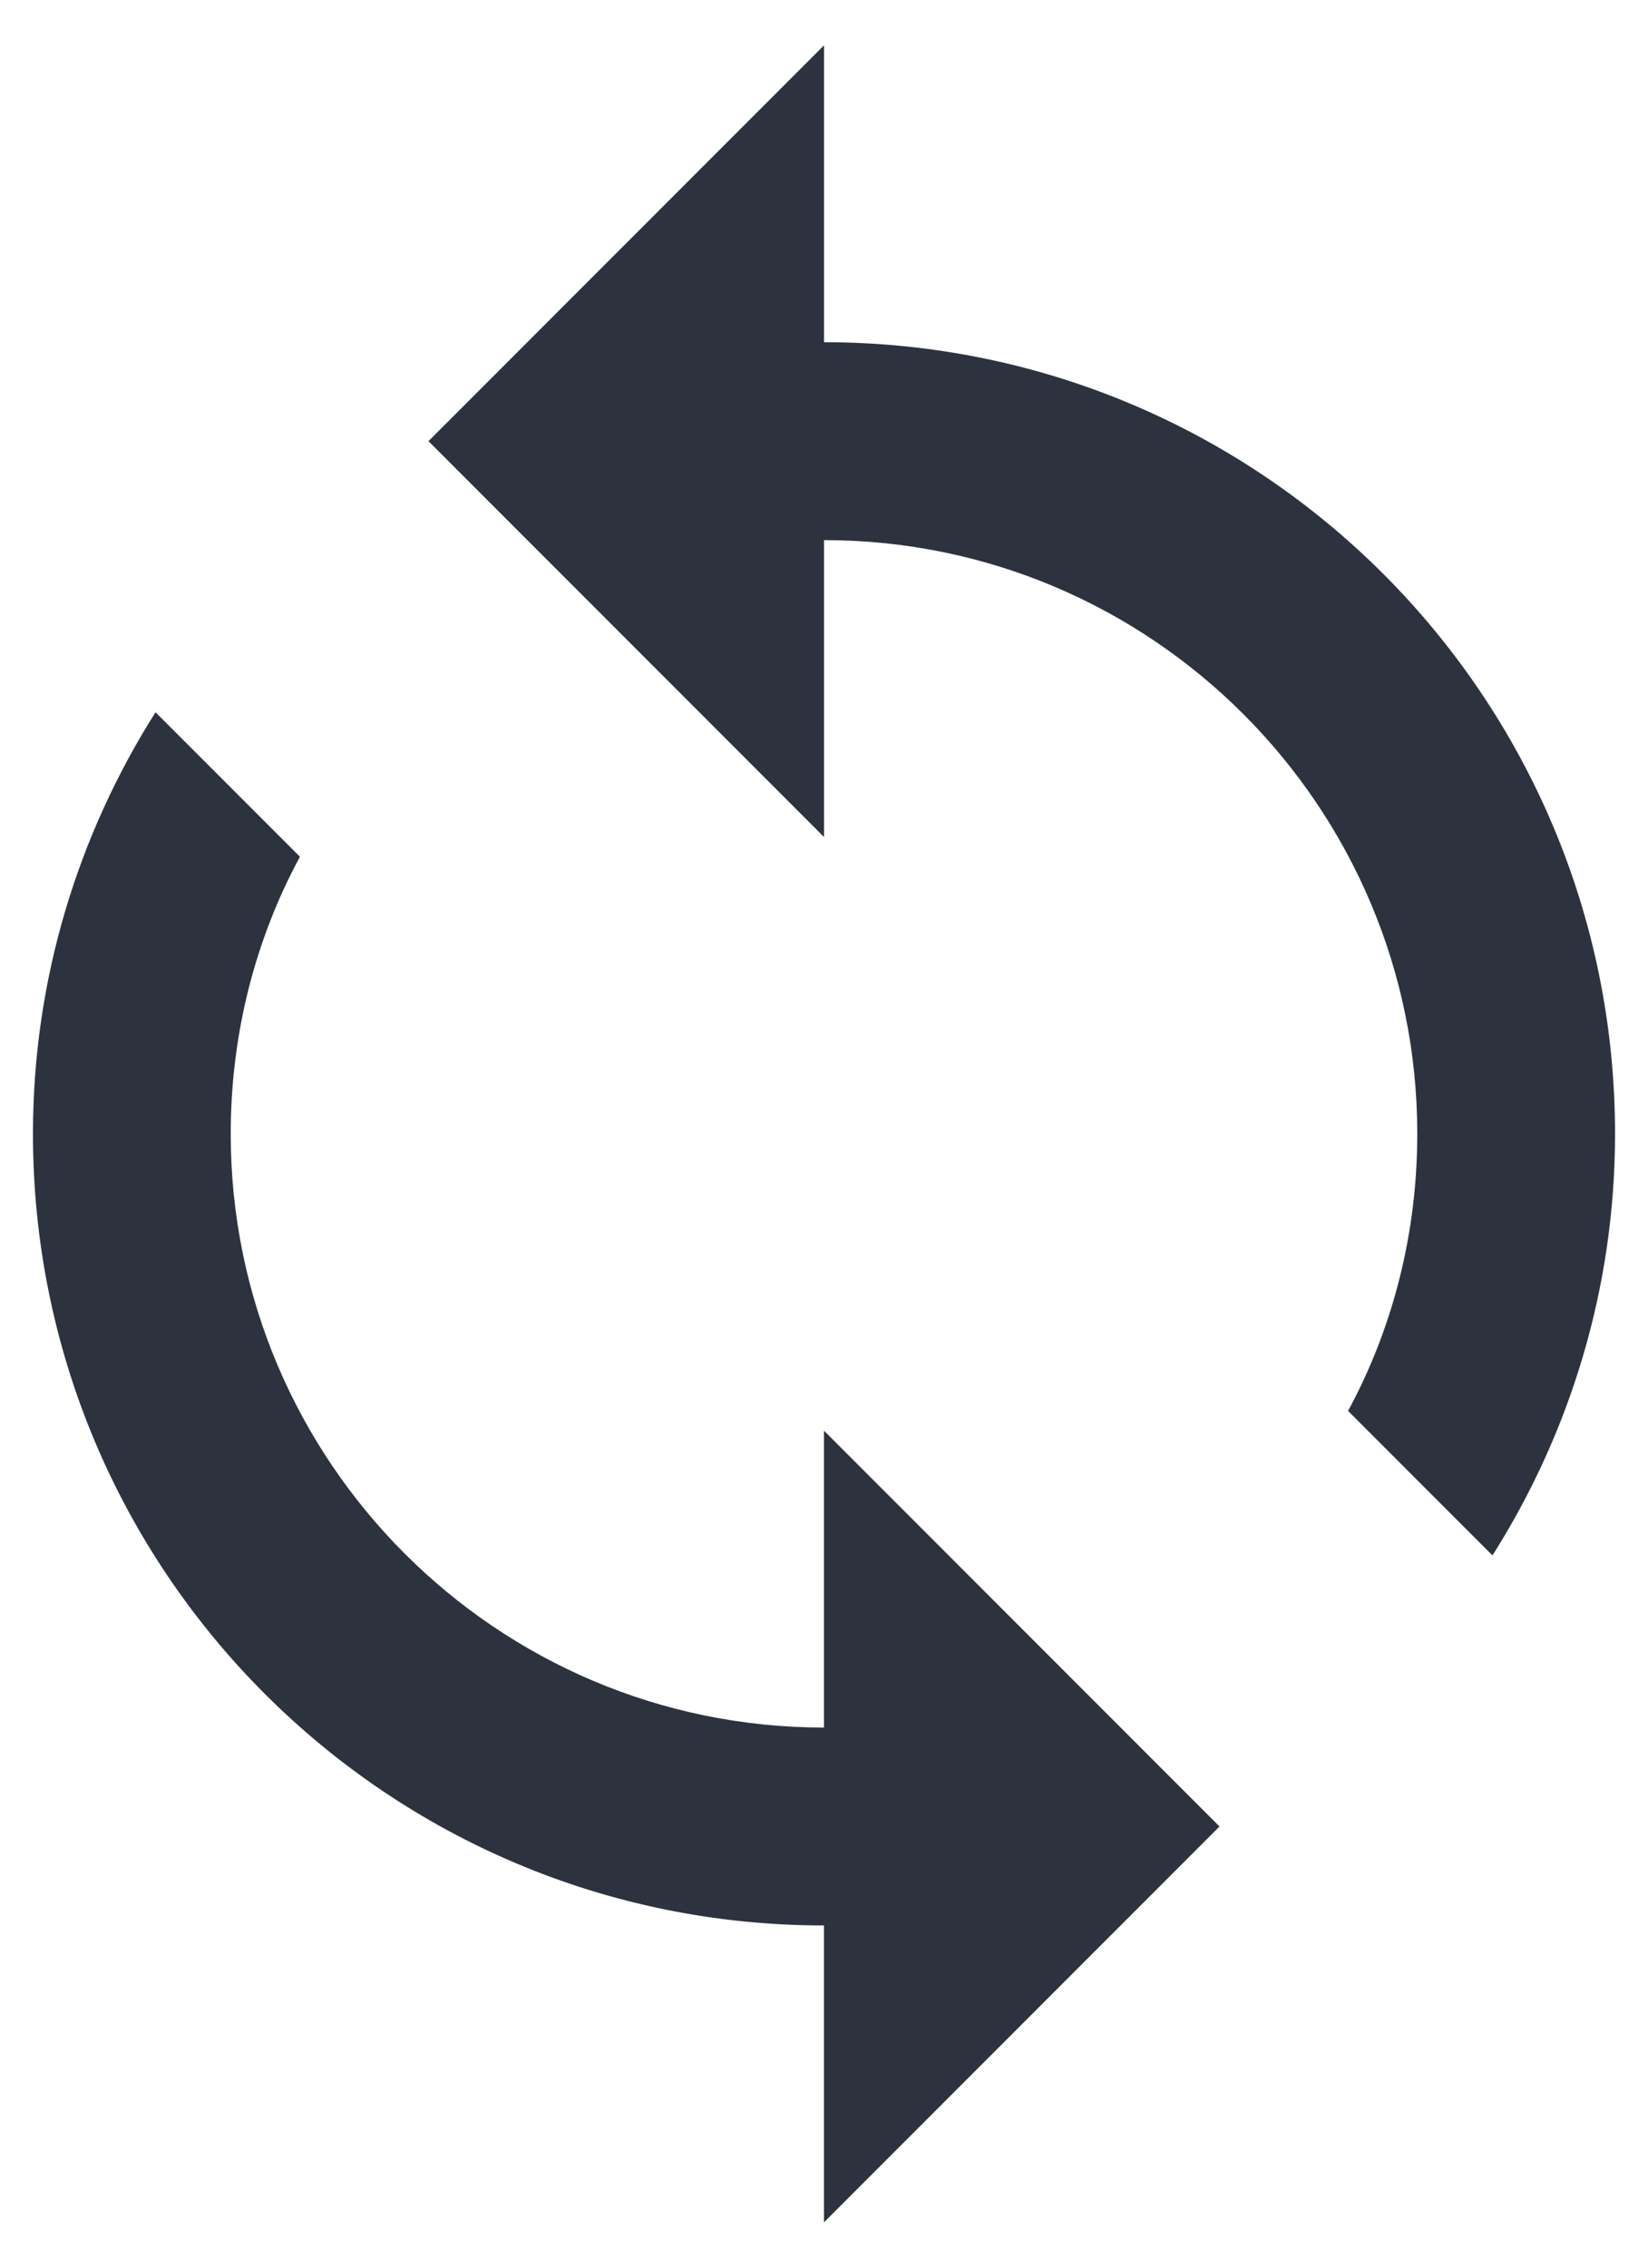 <?xml version="1.0" encoding="UTF-8"?>
<svg width="16px" height="22px" viewBox="0 0 16 22" version="1.1" xmlns="http://www.w3.org/2000/svg" xmlns:xlink="http://www.w3.org/1999/xlink">
    <!-- Generator: Sketch 43.2 (39069) - http://www.bohemiancoding.com/sketch -->
    <title>Fill 126</title>
    <desc>Created with Sketch.</desc>
    <defs></defs>
    <g id="网盘-V2.0版" stroke="none" stroke-width="1" fill="none" fill-rule="evenodd">
        <g id="网盘-平铺-信息详情" transform="translate(-616, -44)" fill="#2C333F">
            <g id="Group-19" transform="translate(609, 40)">
                <path d="M15,7.32 L15,4.44 L11.16,8.28 L15,12.12 L15,9.24 C18.178,9.24 20.76,11.822 20.76,15 C20.76,15.97 20.52,16.891 20.088,17.688 L21.49,19.09 C22.238,17.909 22.68,16.507 22.68,15 C22.68,10.757 19.243,7.32 15,7.32 L15,7.32 Z M15,20.76 C11.822,20.76 9.24,18.178 9.24,15 C9.24,14.03 9.48,13.109 9.912,12.312 L8.51,10.91 C7.762,12.091 7.32,13.493 7.32,15 C7.32,19.243 10.757,22.68 15,22.68 L15,25.56 L18.84,21.72 L15,17.88 L15,20.76 L15,20.76 Z" id="Fill-126"></path>
            </g>
        </g>
    </g>
</svg>